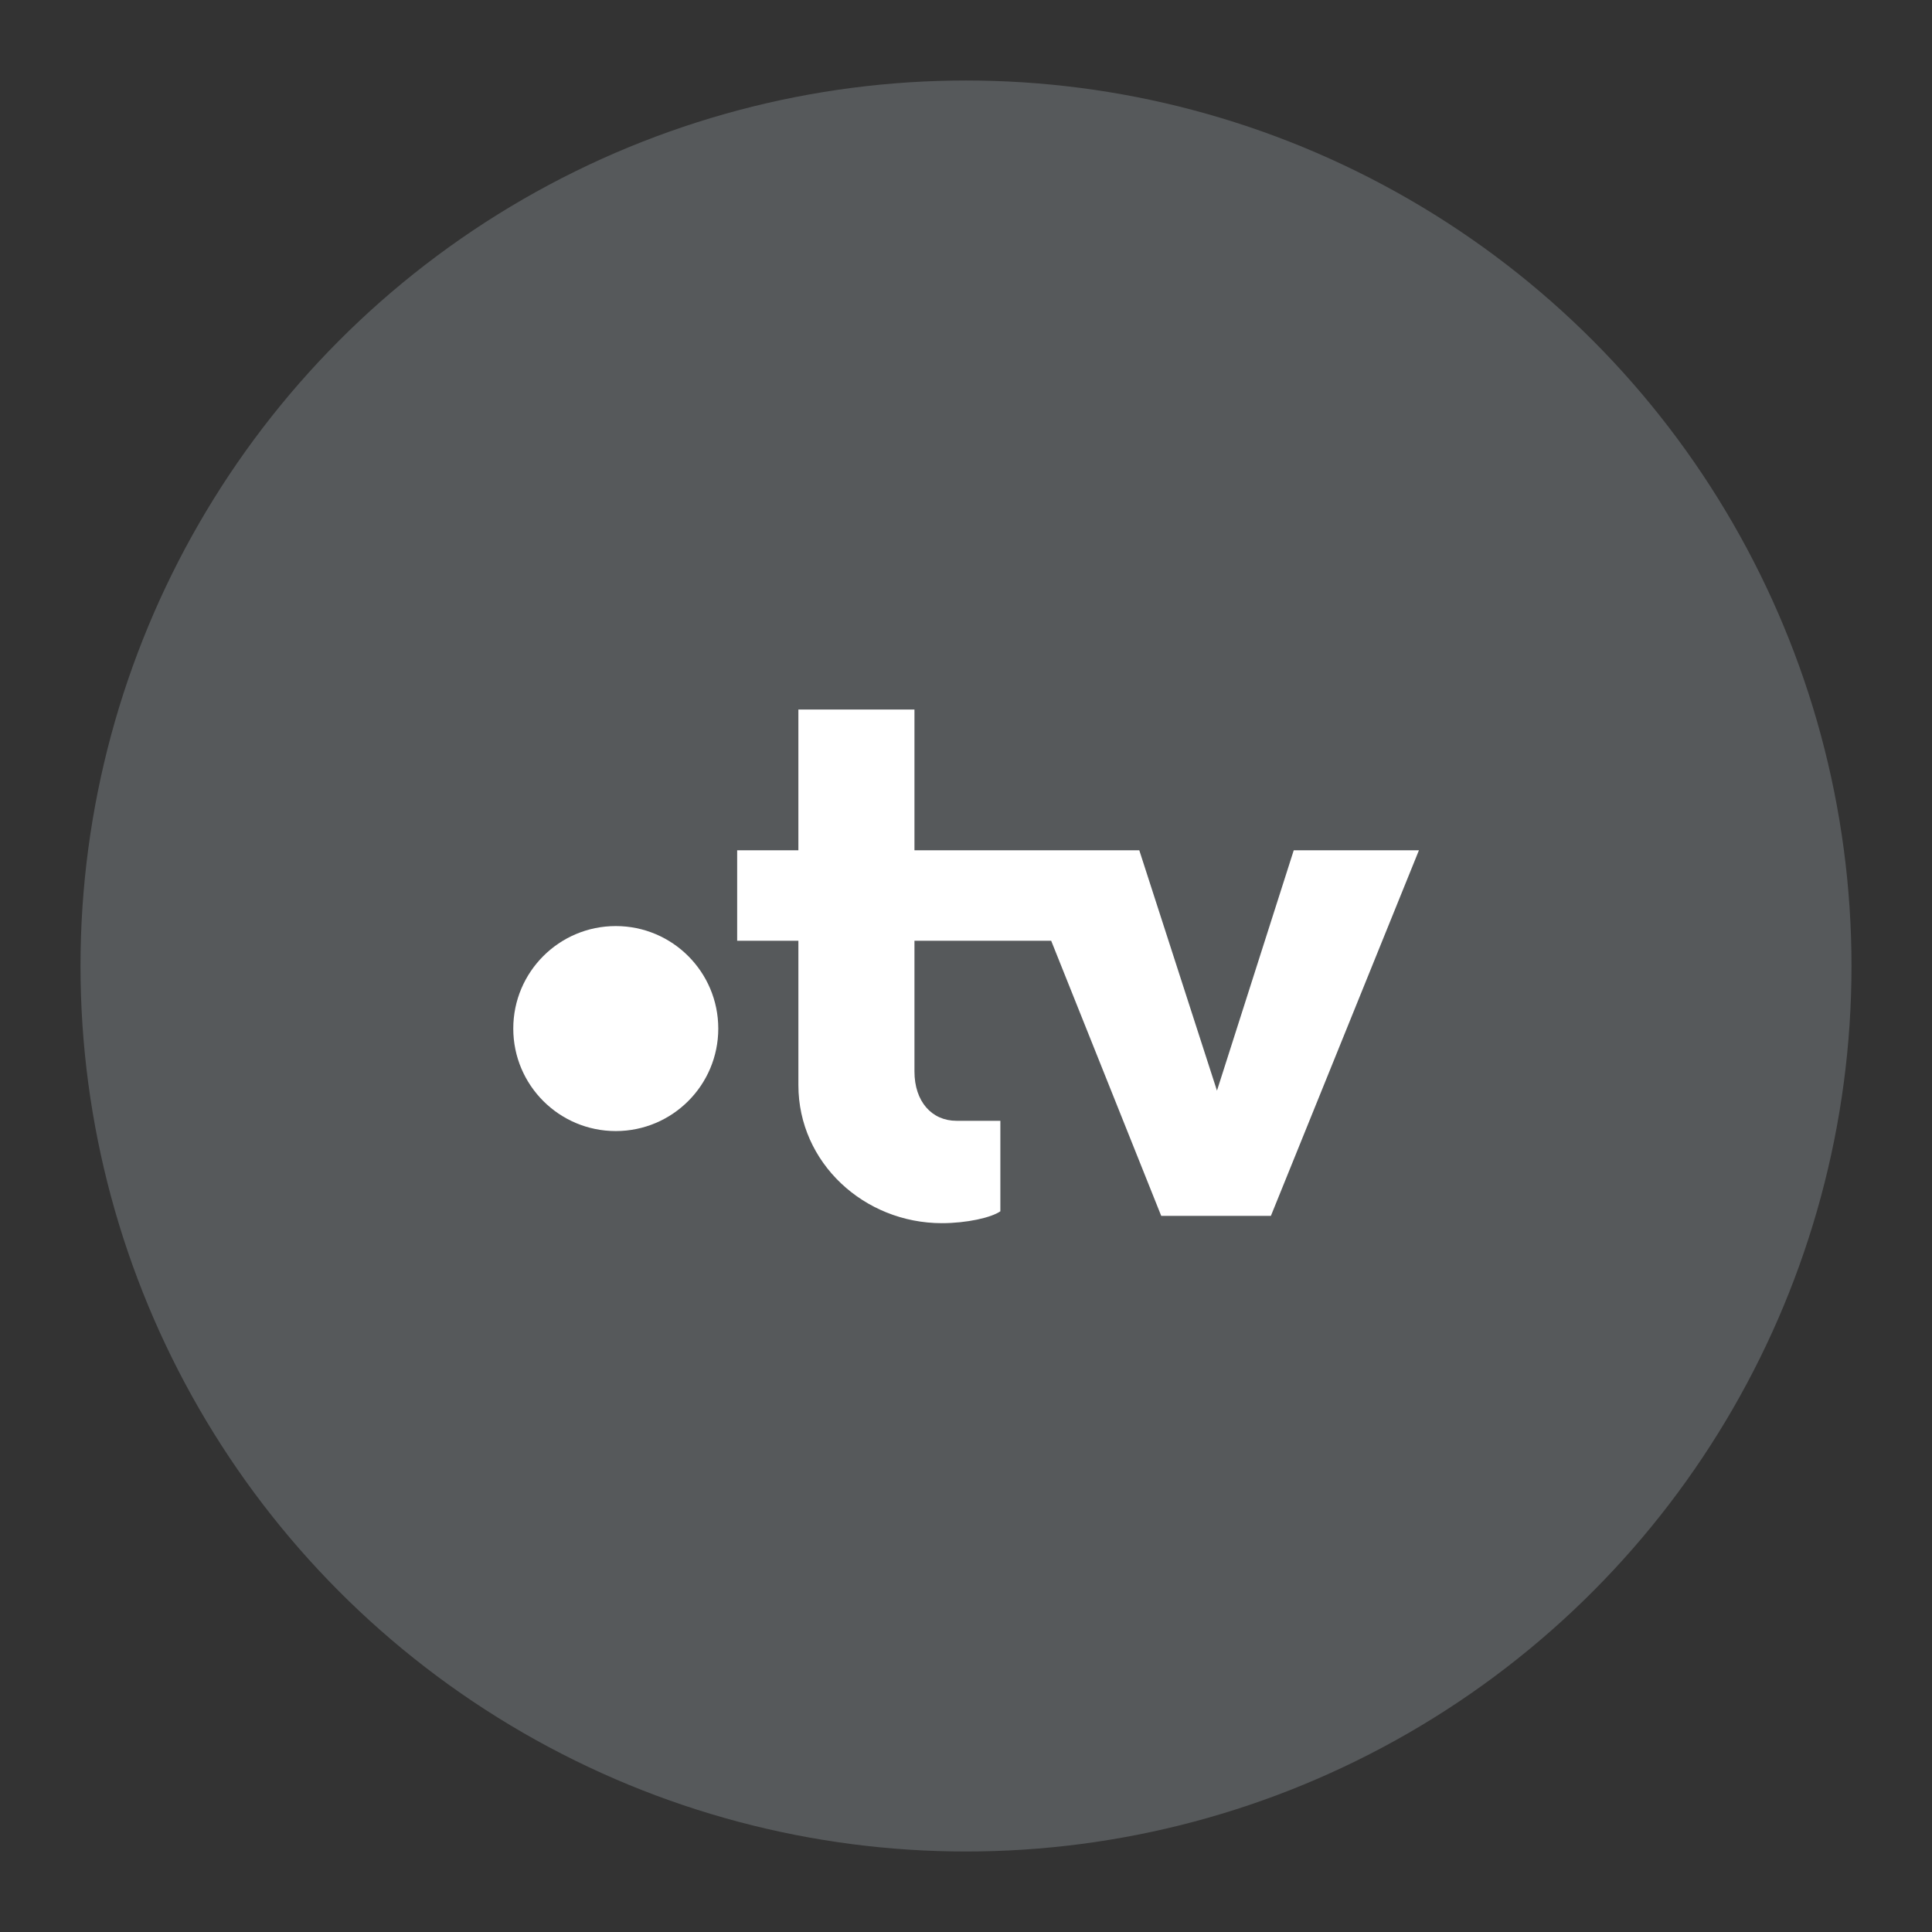 <svg xmlns="http://www.w3.org/2000/svg" id="svg2" width="192" height="192" version="1.1"><rect width="100%" height="100%" fill="#333333" stroke="none"/><g id="layer1" transform="translate(0 -860.362)"><circle id="circle921" cx="96" cy="956.362" r="88" style="fill:#56595b;fill-opacity:1;fill-rule:evenodd;stroke:none;stroke-opacity:1"/><g id="g951" transform="matrix(.692 0 0 .692 -81.928 380.061)"><path id="path945" d="M233.05 795.972v20.213h-8.792v12.994h8.793v20.738c0 11.157 9.45 19.819 20.607 19.819 3.544 0 7.086-.787 8.398-1.705v-12.995h-6.298c-3.544 0-6.038-2.756-6.038-7.087v-18.77h19.635l15.803 39.508h15.75l21.262-52.502h-17.98l-11.026 34.52-11.156-34.52H249.72v-20.213z" style="font-weight:700;font-size:105.001px;line-height:1.25;font-family:Now;-inkscape-font-specification:&quot;Now Bold&quot;;letter-spacing:0;word-spacing:0;fill:#fff;fill-opacity:1;stroke-width:2.625"/><circle id="circle947" cx="206.825" cy="841.79" r="14.72" style="opacity:1;fill:#fff;fill-opacity:1;stroke-width:14.647;stroke-linecap:round;stroke-linejoin:round;stop-color:#000"/></g></g><style id="style853" type="text/css">.st0{fill:#fff}</style></svg>